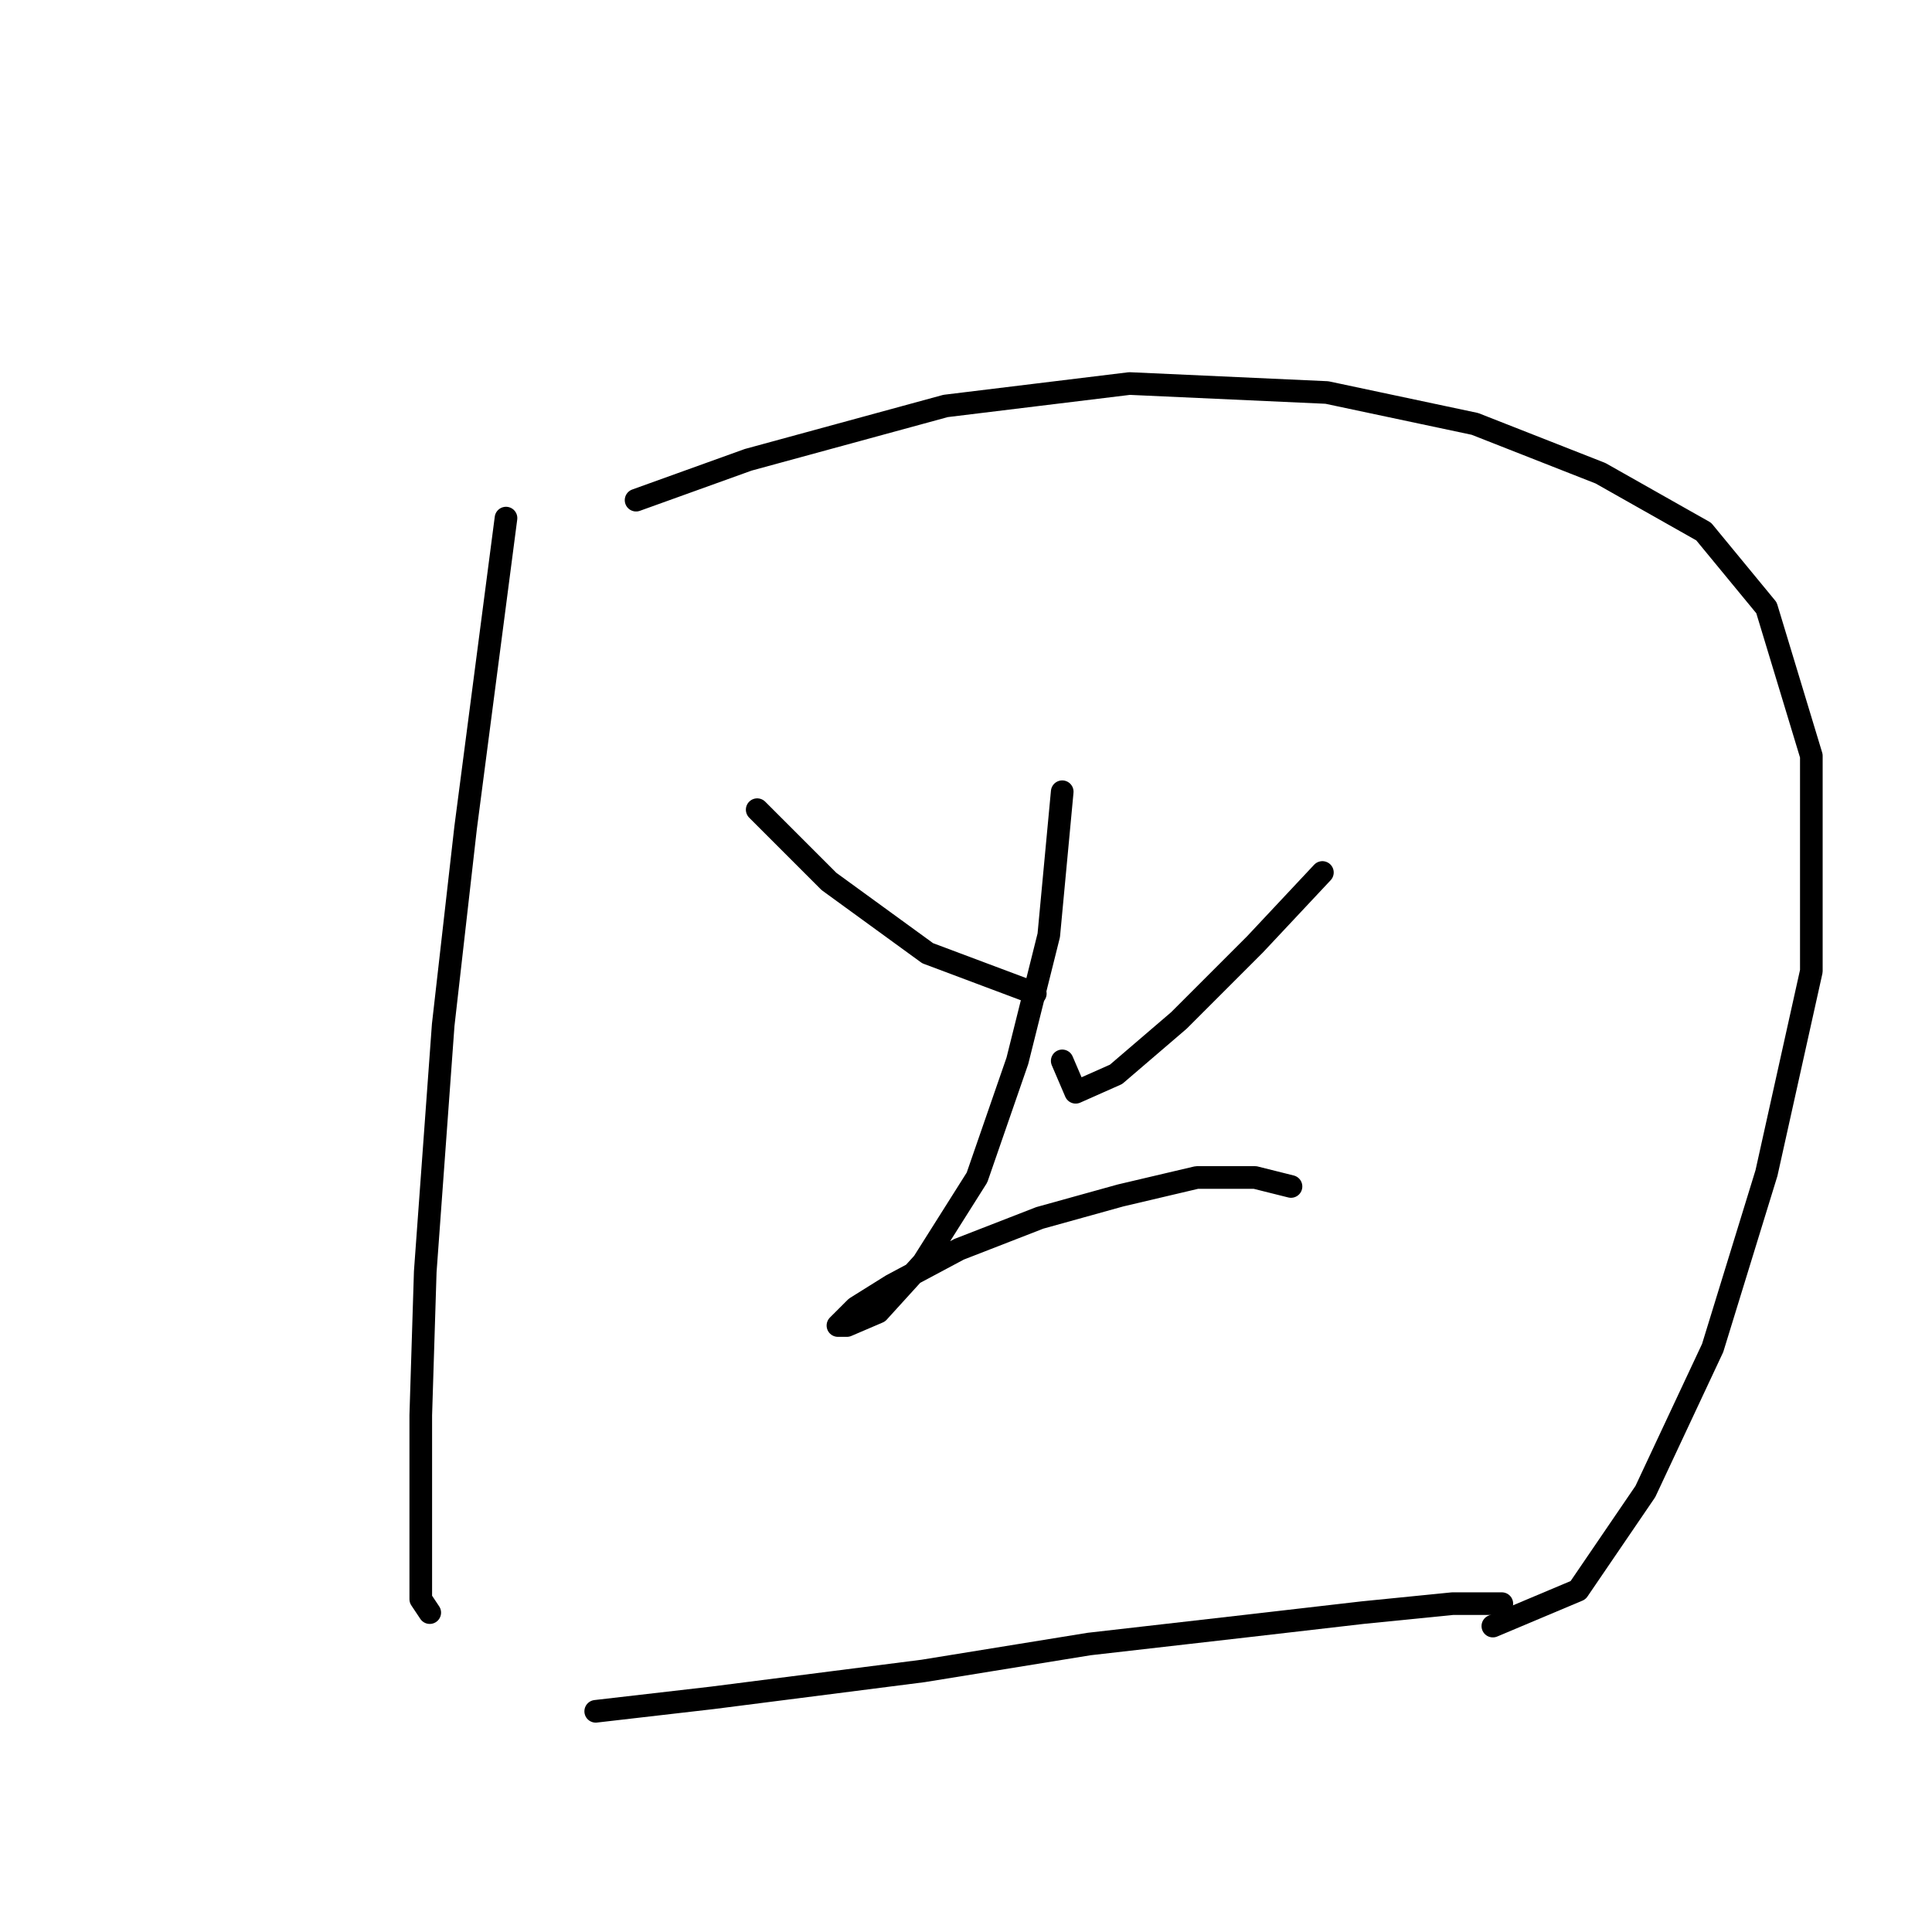 <?xml version="1.0" standalone="no"?>
    <svg width="256" height="256" xmlns="http://www.w3.org/2000/svg" version="1.1">
    <polyline stroke="black" stroke-width="3" stroke-linecap="round" fill="transparent" stroke-linejoin="round" points="67.047 68.651 61.698 109.664 58.726 135.817 56.348 168.507 55.754 187.528 55.754 203.576 55.754 211.897 56.943 213.68 56.943 213.68 " />
        <polyline stroke="black" stroke-width="3" stroke-linecap="round" fill="transparent" stroke-linejoin="round" points="84.284 66.274 99.144 60.925 125.296 53.792 149.666 50.82 175.819 52.009 195.433 56.169 212.076 62.708 225.747 70.435 234.068 80.539 240.012 100.154 240.012 128.684 234.068 155.431 226.935 178.612 218.02 197.632 209.104 210.709 197.811 215.464 197.811 215.464 " />
        <polyline stroke="black" stroke-width="3" stroke-linecap="round" fill="transparent" stroke-linejoin="round" points="100.332 107.286 109.842 116.796 122.919 126.306 137.184 131.656 137.184 131.656 " />
        <polyline stroke="black" stroke-width="3" stroke-linecap="round" fill="transparent" stroke-linejoin="round" points="175.224 115.608 166.309 125.118 156.204 135.222 147.883 142.355 142.533 144.732 140.75 140.572 140.75 140.572 " />
        <polyline stroke="black" stroke-width="3" stroke-linecap="round" fill="transparent" stroke-linejoin="round" points="140.75 104.909 138.967 123.929 134.806 140.572 129.457 156.025 122.324 167.319 116.381 173.857 112.22 175.64 111.031 175.64 113.409 173.263 118.164 170.291 127.079 165.536 137.778 161.375 148.477 158.403 158.582 156.025 166.309 156.025 171.064 157.214 171.064 157.214 " />
        <polyline stroke="black" stroke-width="3" stroke-linecap="round" fill="transparent" stroke-linejoin="round" points="78.935 226.757 94.389 224.974 122.324 221.407 144.317 217.841 165.12 215.464 180.574 213.68 192.461 212.492 199 212.492 199 212.492 " />
        </svg>